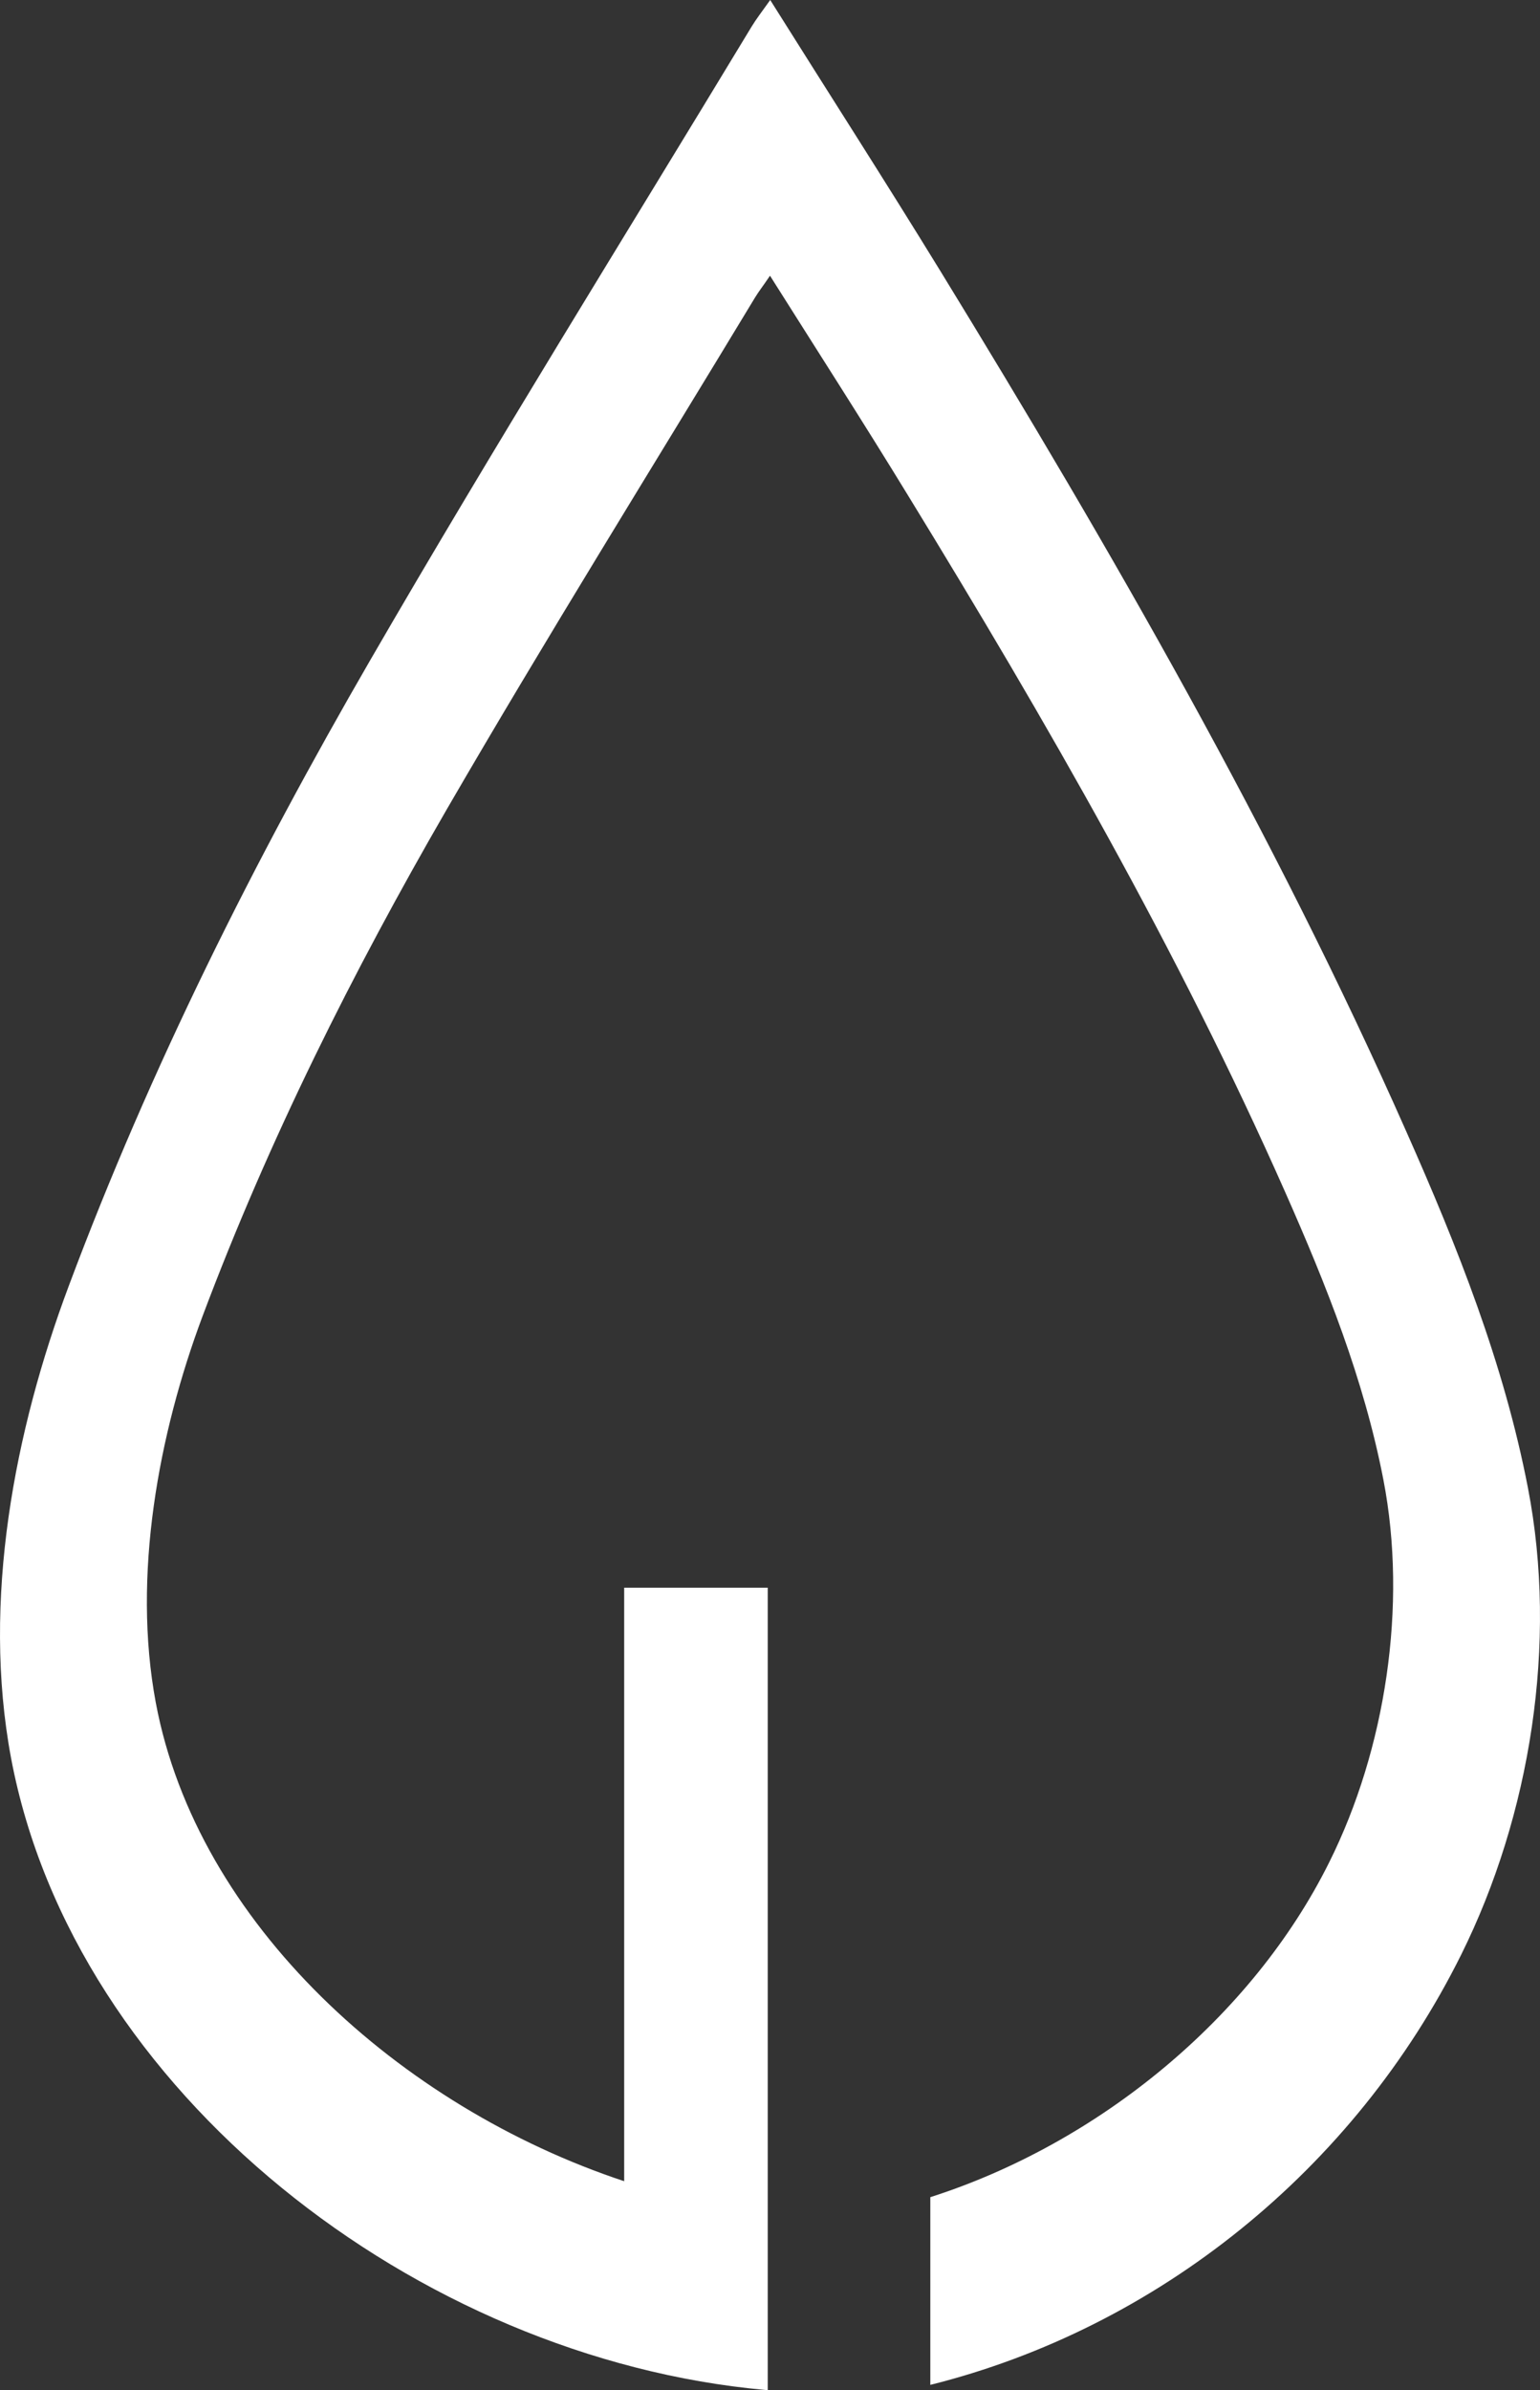 <?xml version="1.0" encoding="UTF-8"?>
<svg xmlns="http://www.w3.org/2000/svg" xmlns:xlink="http://www.w3.org/1999/xlink" width="58px" height="90px" viewBox="0 0 58 90">
  <rect x="0" y="0" width="58" height="90" fill="#333333" stroke="none"/>
  <!-- Generator: Sketch 50 (54983) - http://www.bohemiancoding.com/sketch -->
  <title>Water-and-Sanitation Icon</title>
  <desc>Created with Sketch.</desc>
  <defs></defs>
  <g id="Page-1" stroke="none" stroke-width="1" fill="none" fill-rule="evenodd">
    <g id="Programmes" transform="translate(-691, -840)" fill="#FFFFFF" fill-rule="nonzero">
      <path d="M748.545,896.022 C747.642,891.346 745.89,886.943 743.971,882.621 C738.983,871.346 732.852,860.709 726.434,850.234 C724.357,846.847 722.217,843.517 720.008,840 C719.687,840.451 719.479,840.719 719.304,841.008 C714.504,848.944 709.596,856.822 704.949,864.849 C700.58,872.399 696.665,880.2 693.593,888.413 C691.547,893.874 690.307,900.265 691.416,906.196 C693.782,918.783 706.734,928.81 719.821,929.991 C719.852,929.995 719.884,929.997 719.915,930 L719.915,899.783 L714.508,899.783 L714.508,922.131 C706.054,919.329 698.428,912.414 696.869,904.121 C695.97,899.324 696.976,893.978 698.628,889.561 C701.121,882.921 704.282,876.604 707.818,870.49 C711.583,863.997 715.554,857.627 719.437,851.202 C719.581,850.966 719.749,850.754 720,850.382 C721.798,853.231 723.535,855.932 725.205,858.666 C730.4,867.147 735.363,875.761 739.399,884.878 C740.949,888.38 742.371,891.94 743.102,895.72 C744.019,900.454 743.179,905.877 741.064,910.117 C738.158,915.971 732.363,920.711 726.038,922.732 L726.038,929.8 C734.585,927.665 742.009,921.695 746.03,913.605 C748.637,908.357 749.679,901.869 748.545,896.022 Z" id="Water-and-Sanitation-Icon"></path>
    </g>
  </g>
</svg>
